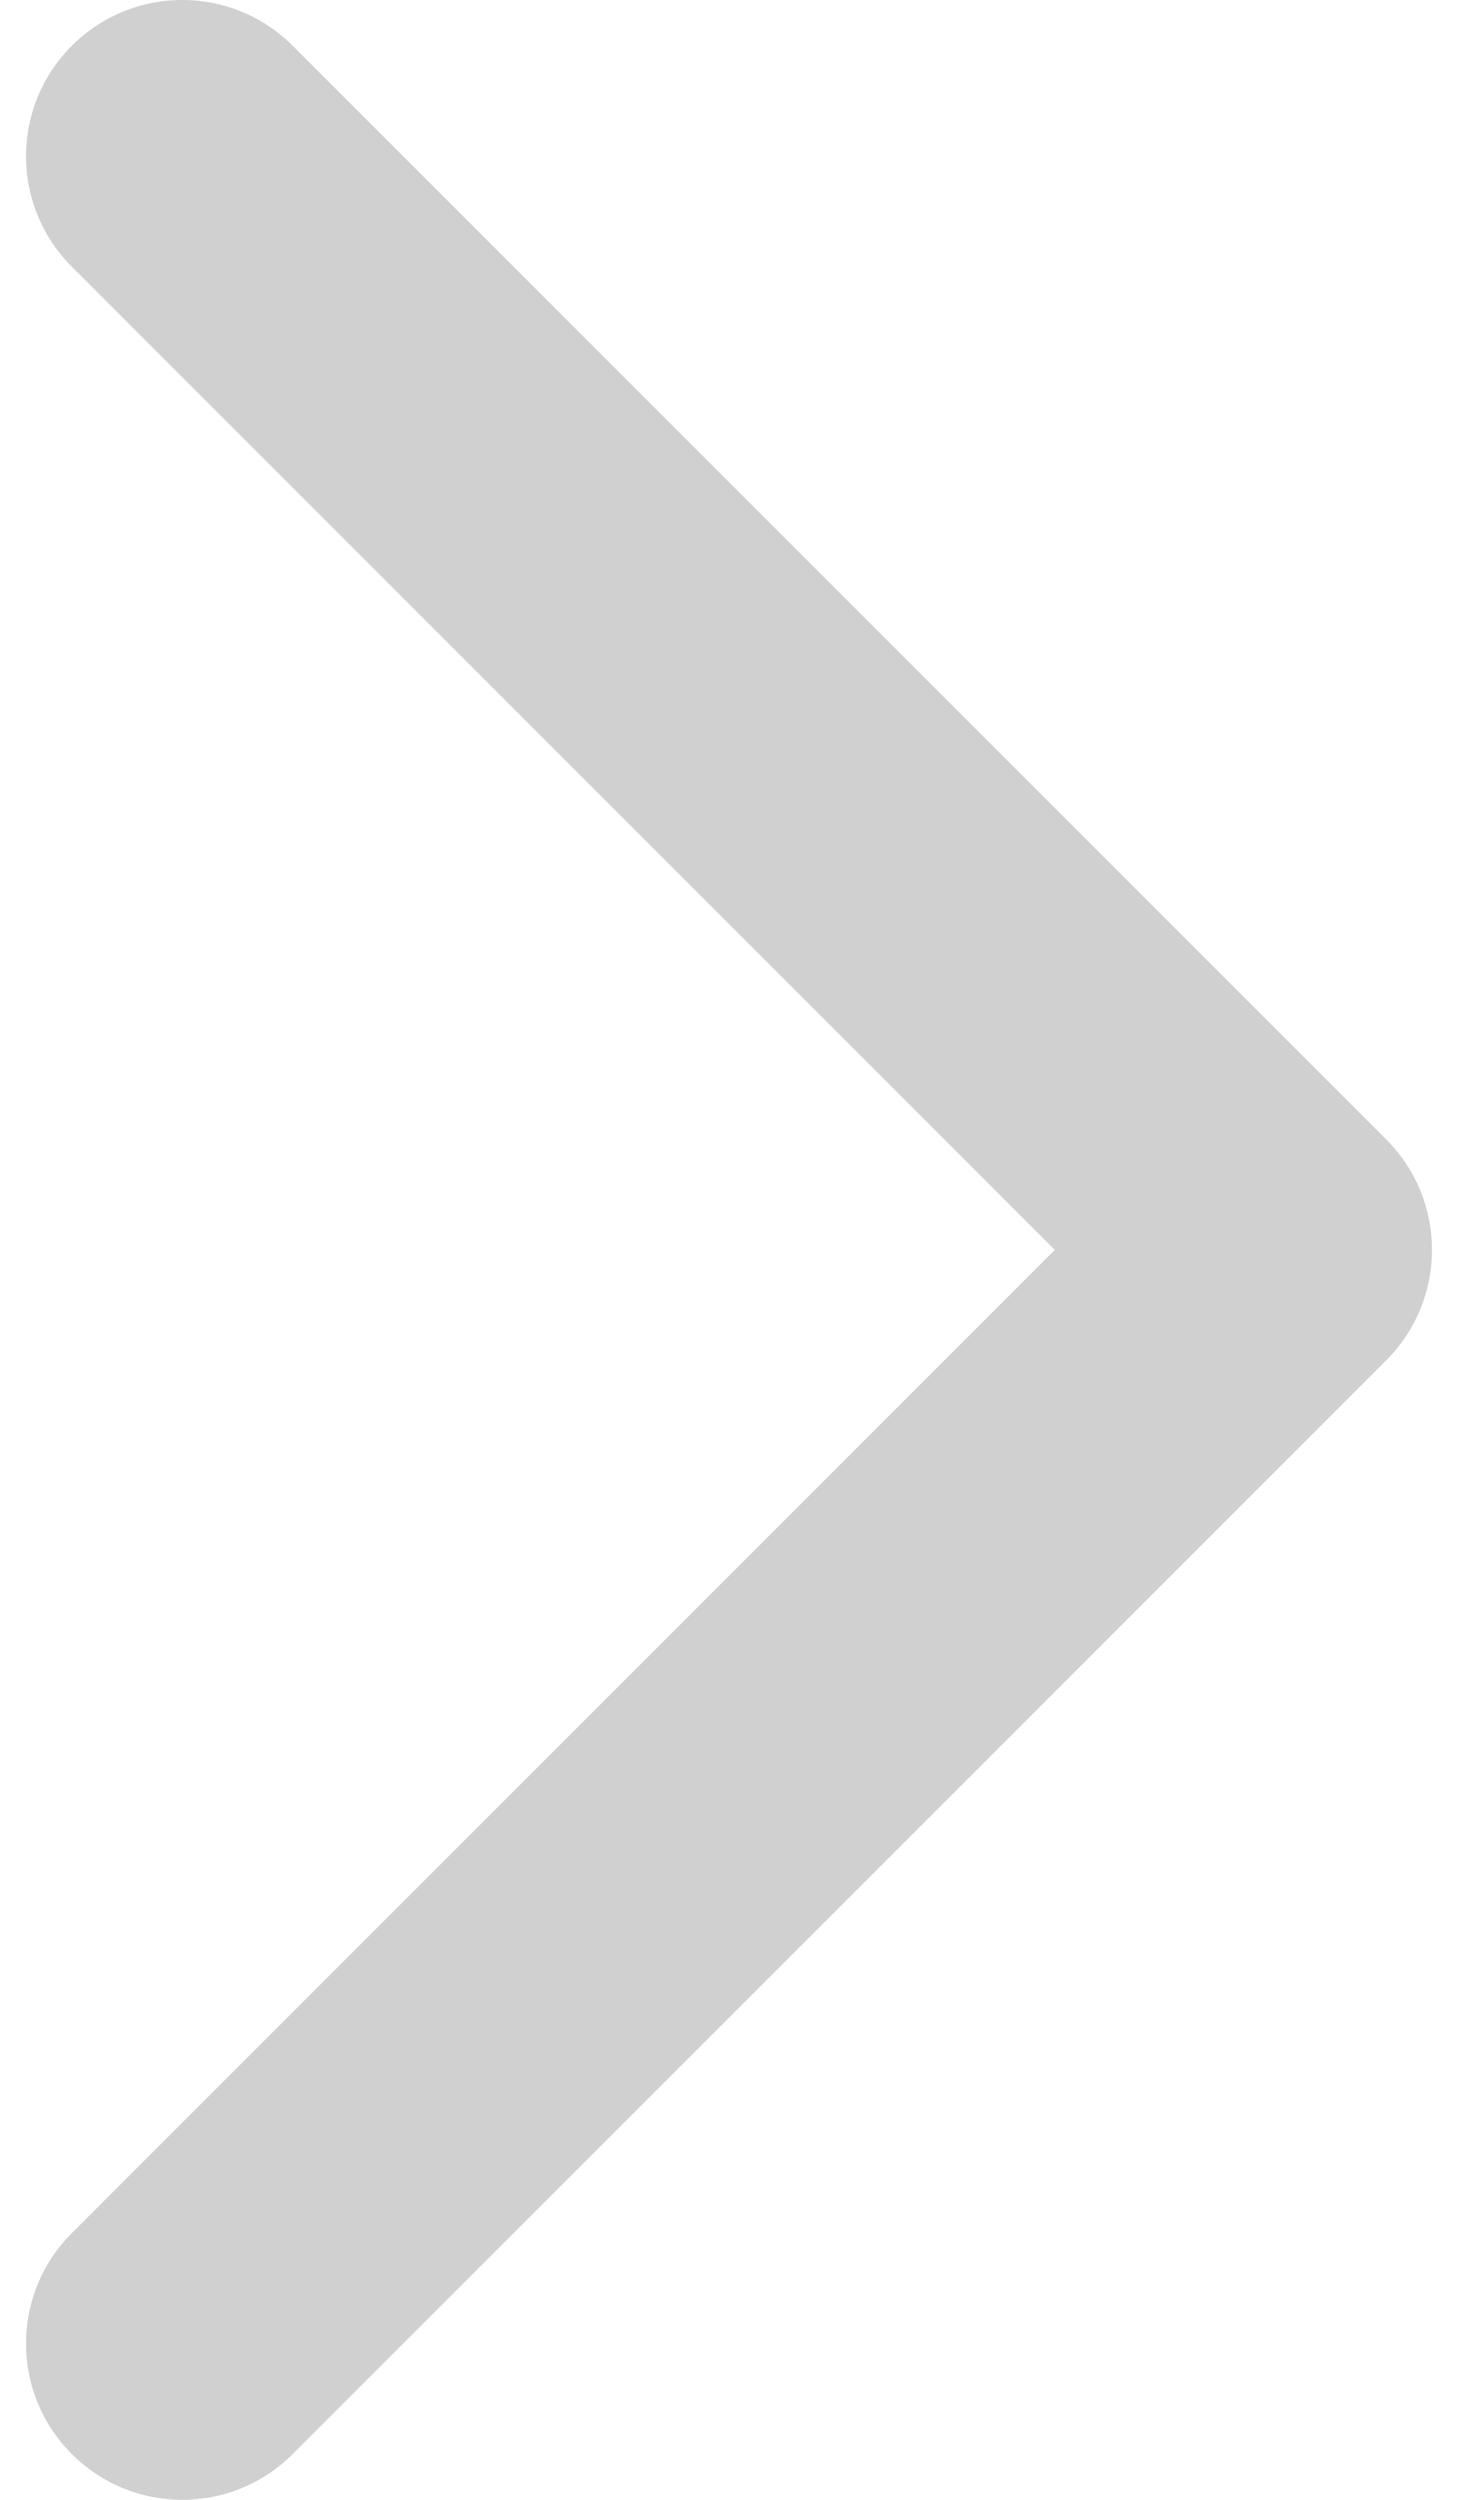 <svg width="28" height="48" viewBox="0 0 28 48" fill="none" xmlns="http://www.w3.org/2000/svg">
<path fill-rule="evenodd" clip-rule="evenodd" d="M1.379 47.121C0.207 45.95 0.207 44.05 1.379 42.879L20.257 24L1.379 5.121C0.207 3.95 0.207 2.05 1.379 0.879C2.55 -0.293 4.45 -0.293 5.621 0.879L26.621 21.879C27.793 23.05 27.793 24.95 26.621 26.121L5.621 47.121C4.45 48.293 2.55 48.293 1.379 47.121Z" fill="#D0D0D0"/>
</svg>
